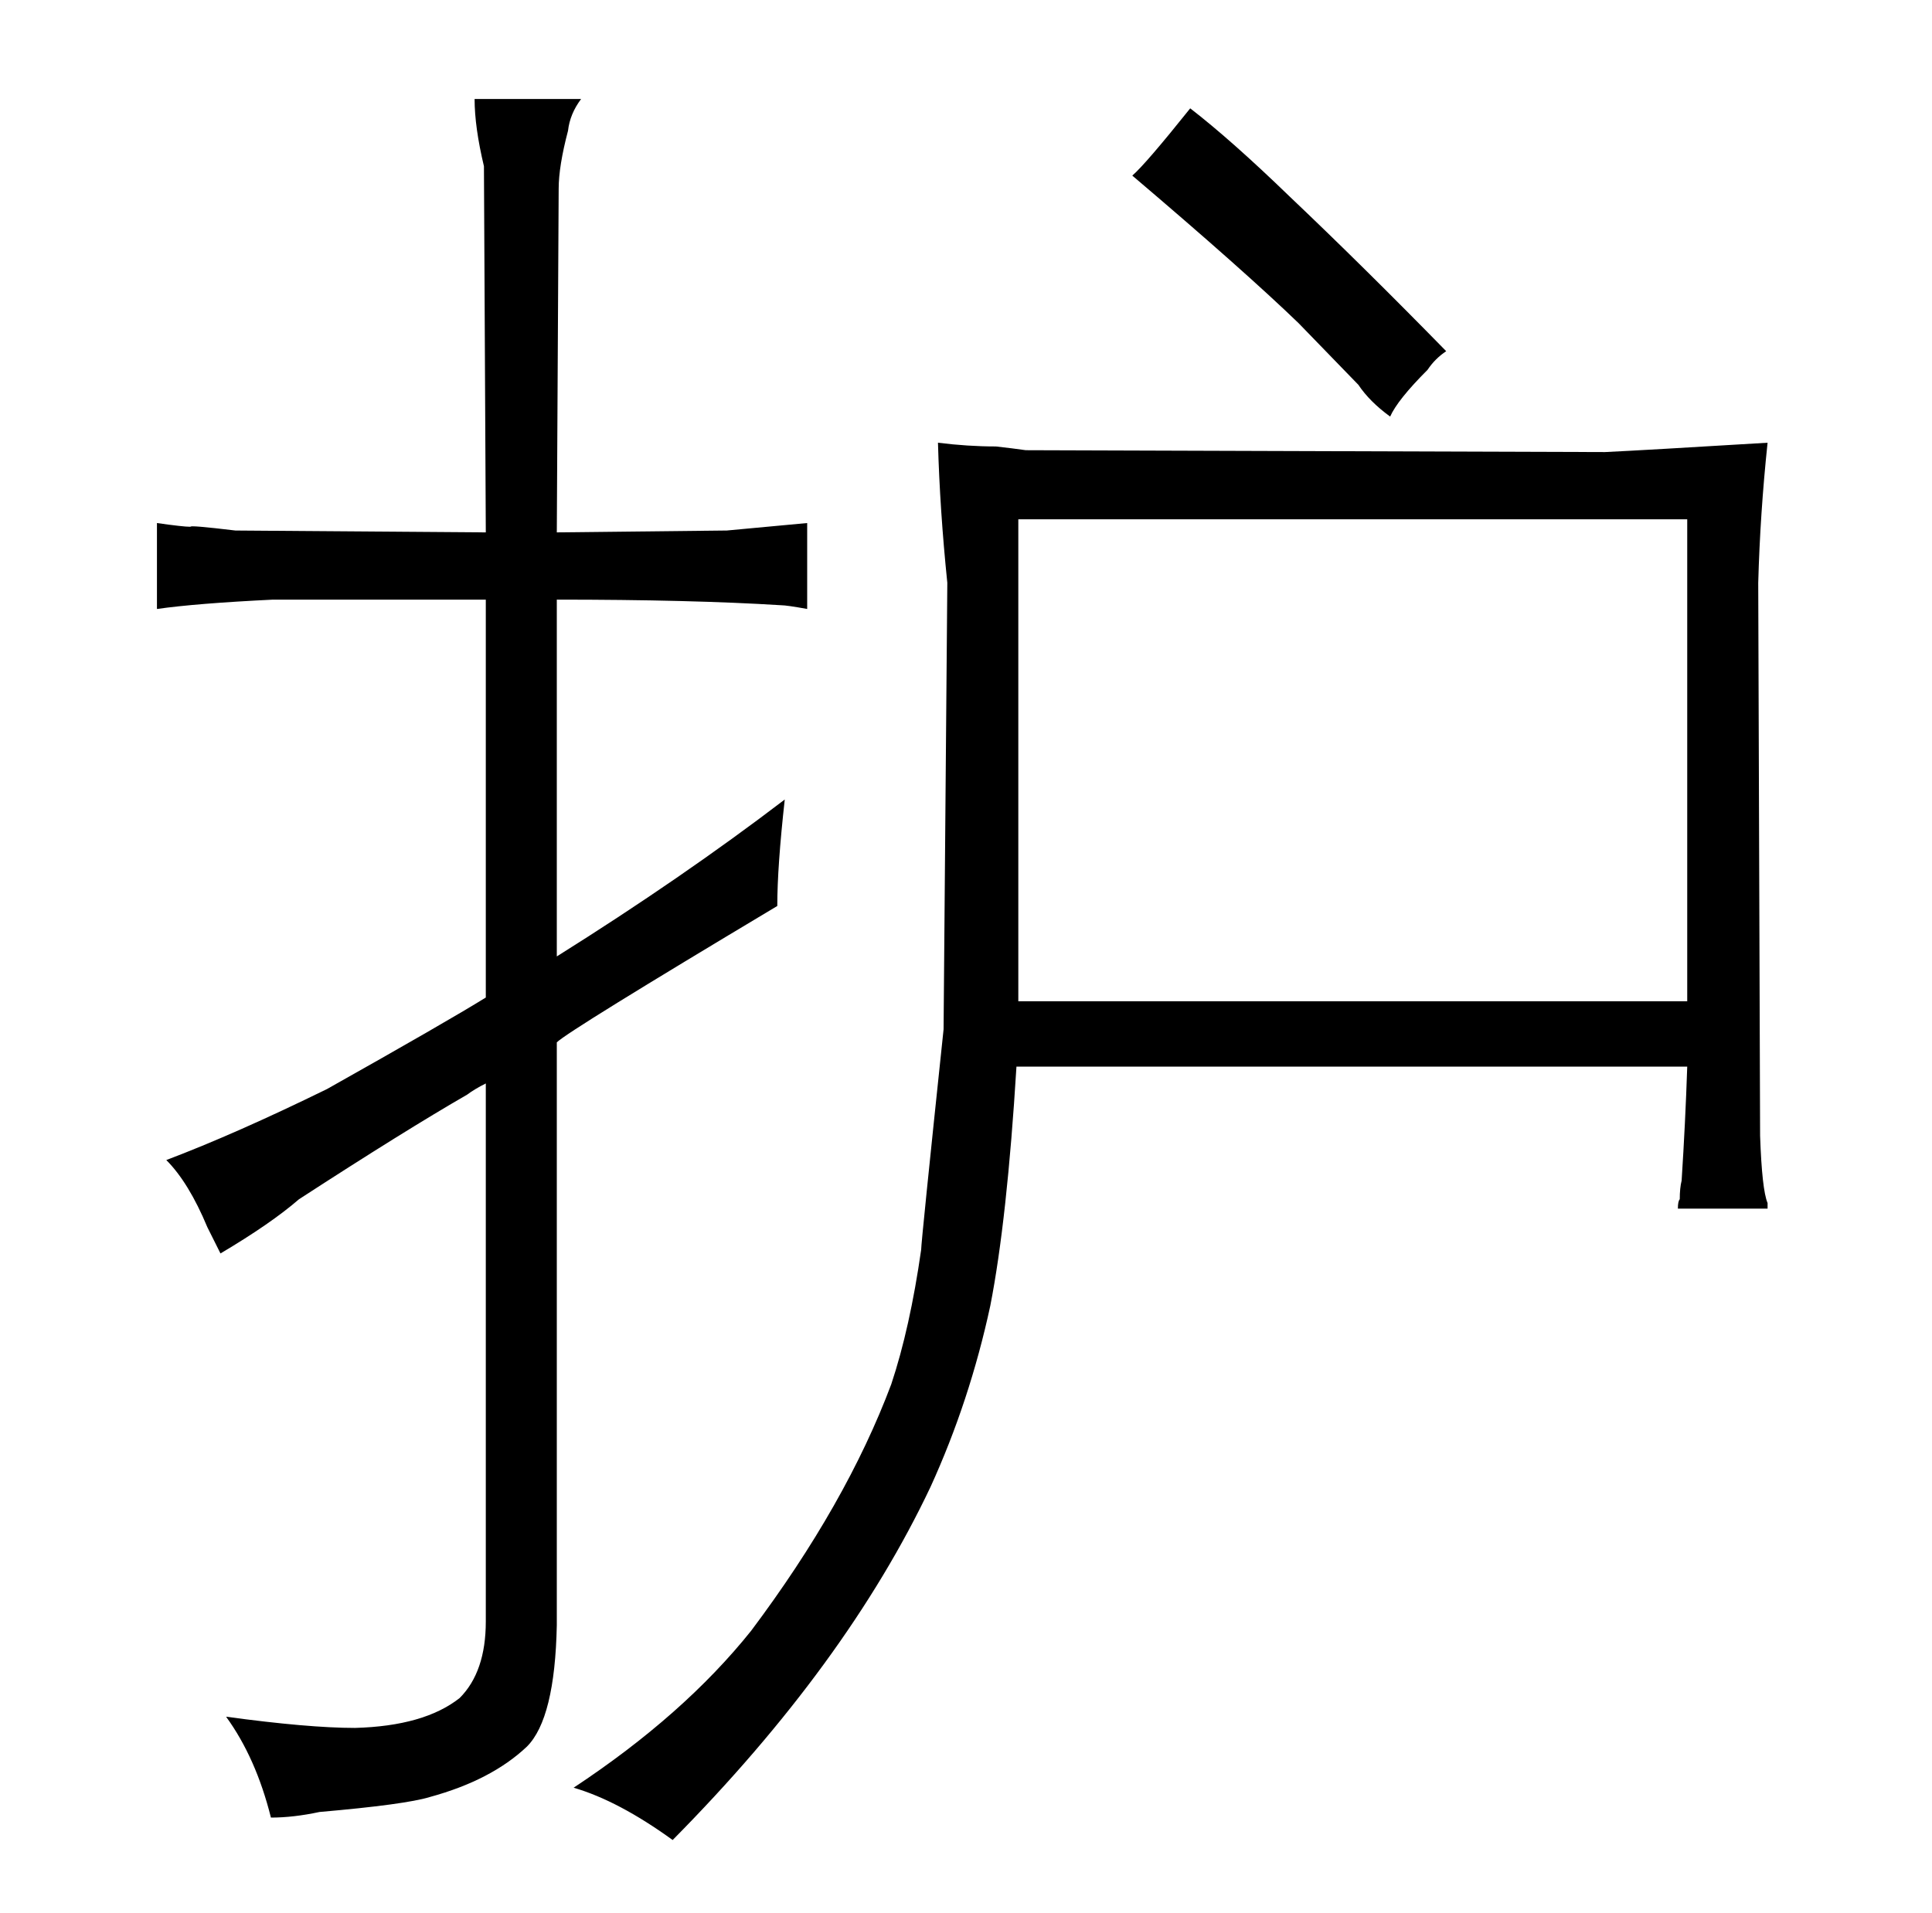 <?xml version="1.0" standalone="no"?>
<!DOCTYPE svg PUBLIC "-//W3C//DTD SVG 1.1//EN" "http://www.w3.org/Graphics/SVG/1.1/DTD/svg11.dtd" >
<svg xmlns="http://www.w3.org/2000/svg" xmlns:xlink="http://www.w3.org/1999/xlink" version="1.1" viewBox="-10 0 1034 1024">
  <g transform="matrix(1 0 0 -1 0 820)">
   <path fill="currentColor"
d="M250 535l-134 1q-25 3 -24 2q-4 0 -18 2v-46q21 3 62 5h114v-213q-21 -13 -85 -49q-49 -24 -86 -38q12 -12 22 -36l7 -14q27 16 42 29q57 37 90 56q4 3 10 6v-288q0 -27 -14 -41q-19 -15 -56 -16q-25 0 -69 6q16 -22 24 -54q12 0 26 3q46 4 59 8q33 9 52 27q15 15 16 65
v312q6 6 118 73q0 21 4 57q-55 -42 -122 -84v191q72 0 120 -3q3 0 14 -2v46l-43 -4l-91 -1l1 184q0 12 5 31q1 9 7 17h-57q0 -15 5 -36zM893 249q-1 -30 -3 -61q-1 -4 -1 -10q-1 -1 -1 -5h48v3q-3 7 -4 36l-1 296q1 37 5 75q-66 -4 -87 -5l-310 1q-7 1 -16 2q-15 0 -31 2
q1 -36 5 -75l-2 -239q-12 -114 -12 -118q-6 -42 -16 -72q-24 -64 -75 -132q-36 -45 -95 -84q24 -7 53 -28q93 94 138 189q21 46 32 97q9 46 14 128h359zM535 284v258h358v-258h-358zM717 614q6 -9 17 -17q4 9 20 25q4 6 10 10q-45 46 -84 83q-31 30 -53 47q-24 -30 -31 -36
q60 -51 89 -79z" />
  </g>

</svg>
